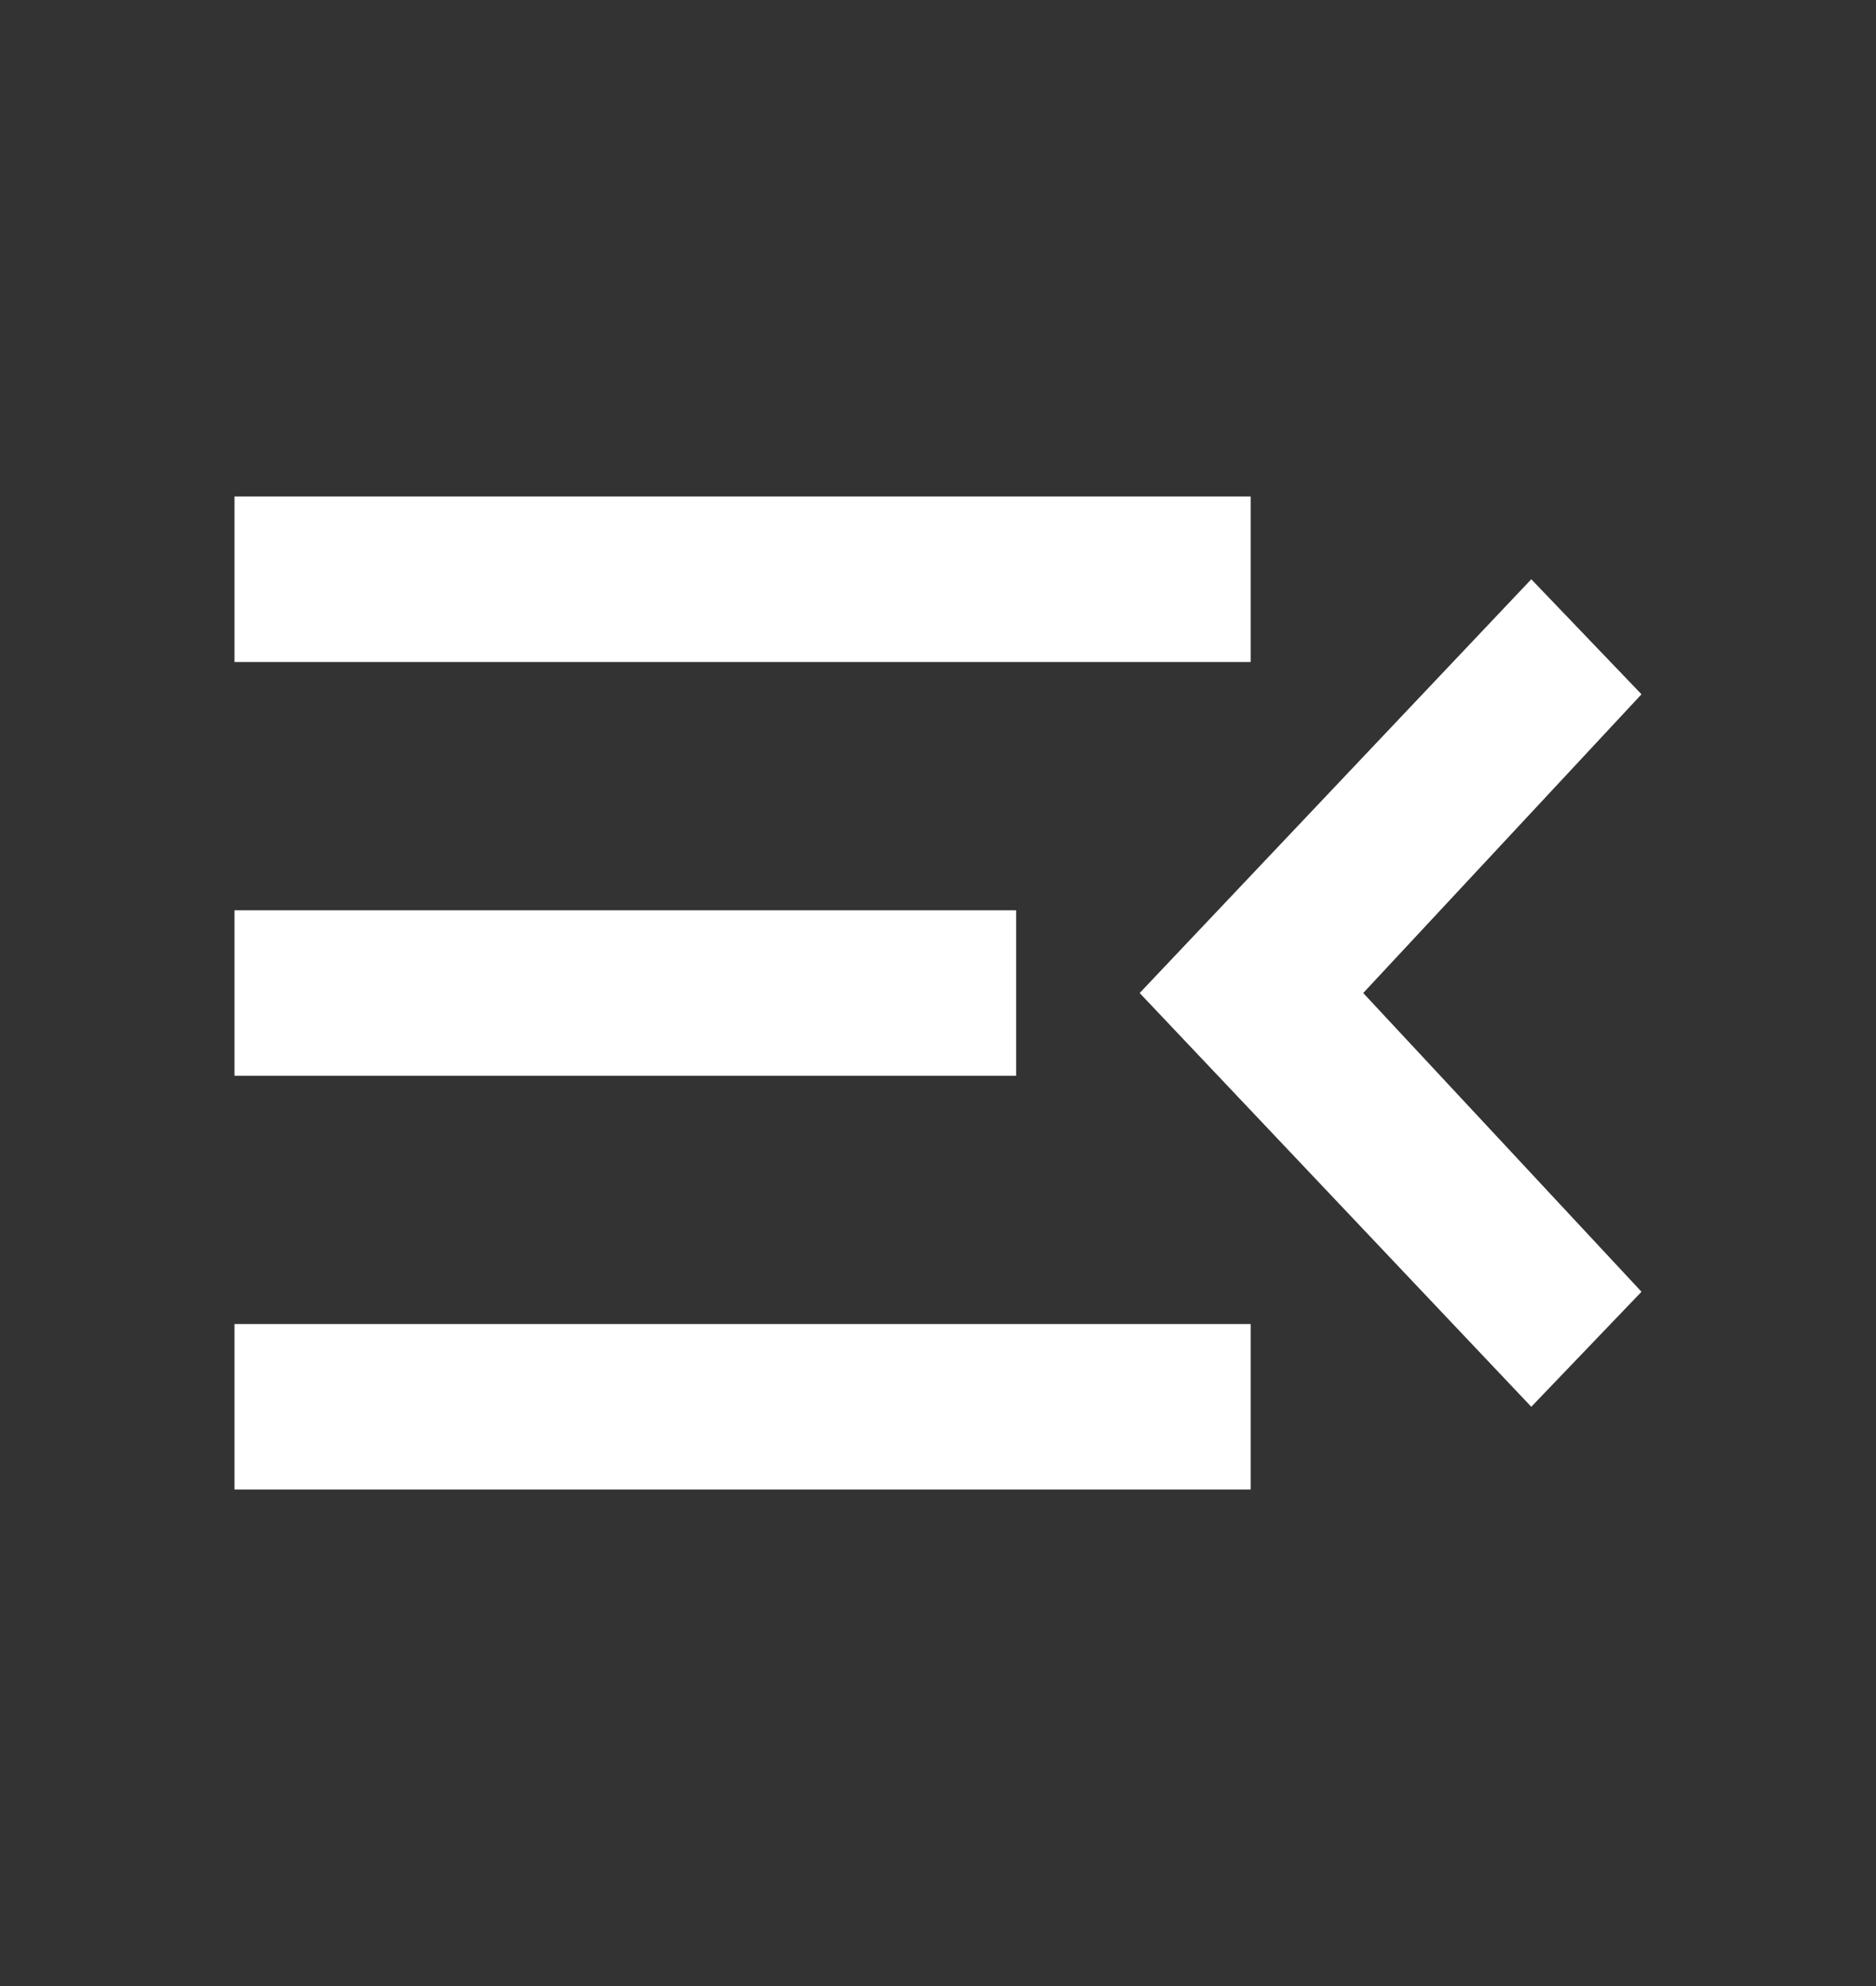 <svg width="68" height="72" viewBox="0 0 68 72" fill="none" xmlns="http://www.w3.org/2000/svg">
<rect x="0" y="0" width="68" height="72" fill="#333333" stroke="none"/>
<path d="M59.5 46.83L55.505 51L41.31 36L55.505 21L59.5 25.17L49.413 36L59.5 46.83ZM8.5 18H45.333V24H8.5V18ZM8.5 39V33H36.833V39H8.5ZM8.5 54V48H45.333V54H8.5Z" fill="white"/>
</svg>
